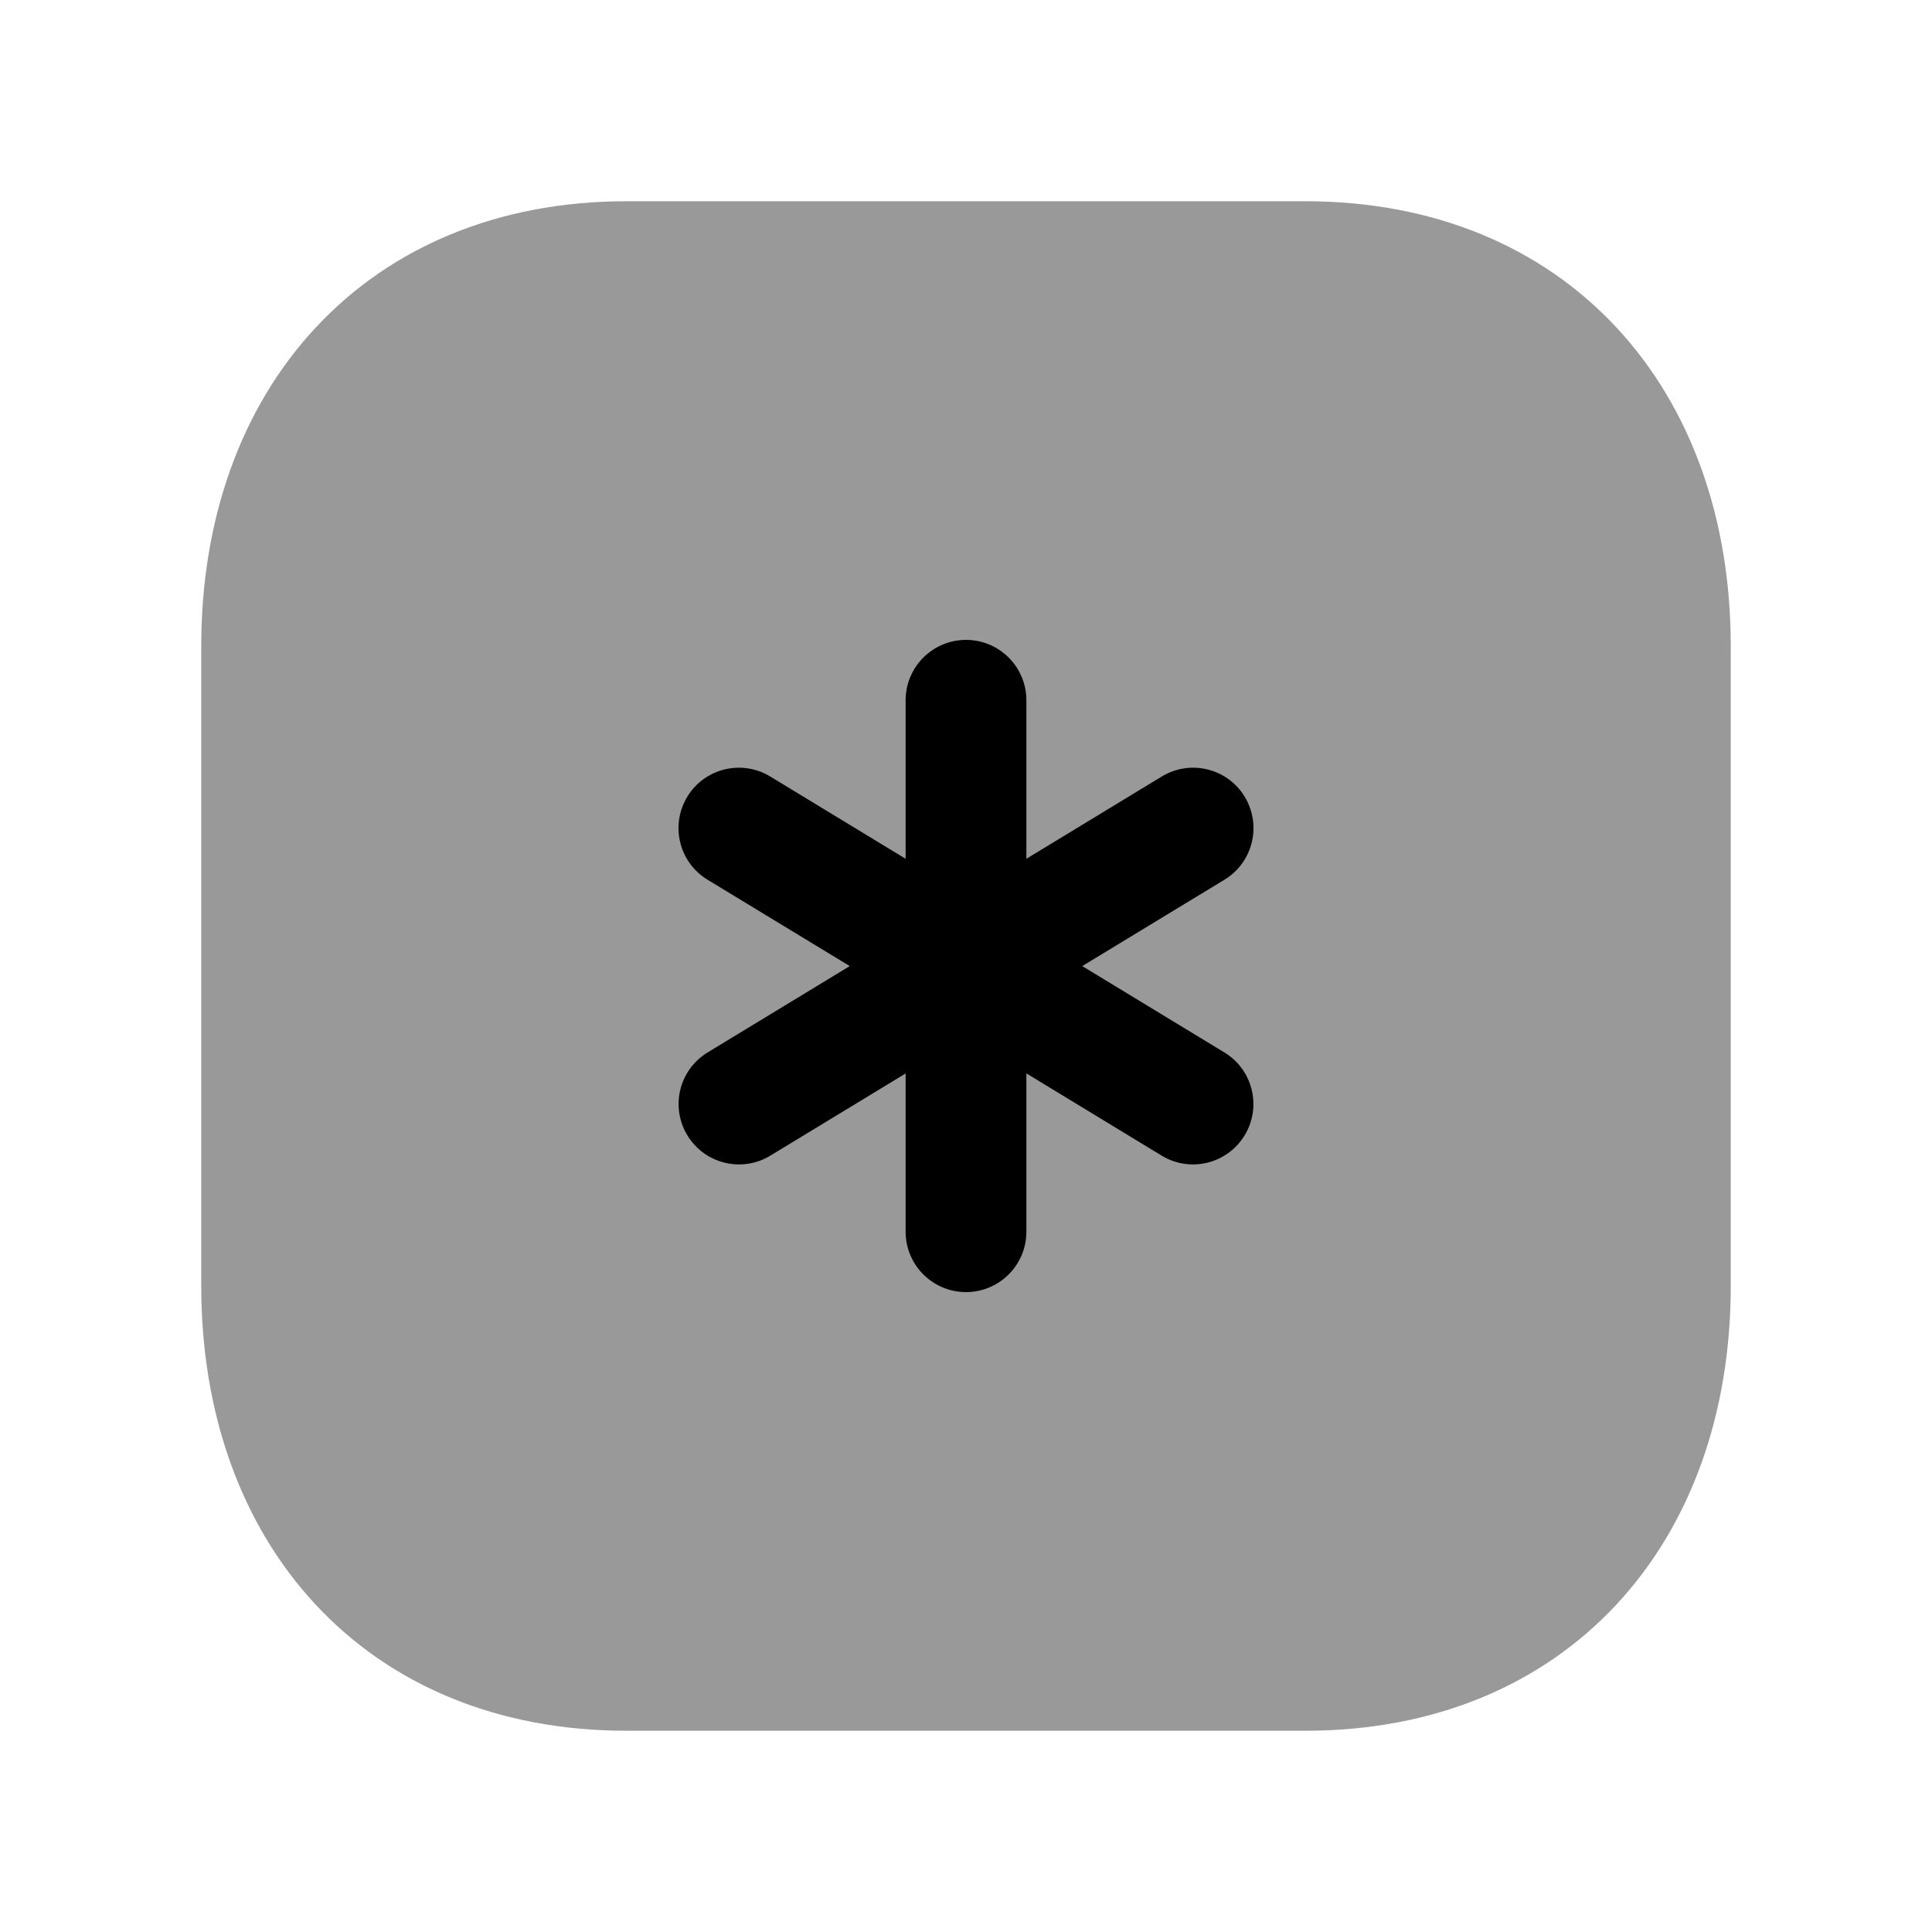 <svg width="24" height="24" viewBox="0 0 24 24" fill="none" xmlns="http://www.w3.org/2000/svg">
<path opacity="0.4" d="M3.923 4.068C4.855 3.068 6.189 2.5 7.782 2.5H16.217C17.814 2.5 19.148 3.067 20.08 4.068C21.008 5.065 21.5 6.451 21.5 8.026V15.974C21.5 17.549 21.008 18.935 20.08 19.932C19.148 20.933 17.814 21.5 16.216 21.5H7.782C6.185 21.5 4.851 20.933 3.92 19.932C2.992 18.935 2.5 17.549 2.5 15.974V8.026C2.5 6.45 2.994 5.064 3.923 4.068Z" fill="black"/>
<path d="M12.75 8.699C12.75 8.285 12.414 7.949 12 7.949C11.586 7.949 11.25 8.285 11.25 8.699V10.668L9.568 9.646C9.214 9.431 8.753 9.543 8.538 9.897C8.323 10.252 8.435 10.713 8.789 10.928L10.556 12.001L8.79 13.074C8.436 13.289 8.324 13.75 8.539 14.104C8.754 14.458 9.215 14.571 9.569 14.356L11.25 13.335V15.301C11.25 15.715 11.586 16.051 12 16.051C12.414 16.051 12.75 15.715 12.75 15.301V13.334L14.431 14.356C14.785 14.571 15.246 14.458 15.461 14.104C15.676 13.75 15.564 13.289 15.21 13.074L13.444 12.001L15.211 10.928C15.565 10.713 15.677 10.252 15.462 9.897C15.247 9.543 14.786 9.431 14.432 9.646L12.75 10.668V8.699Z" fill="black"/>
</svg>
